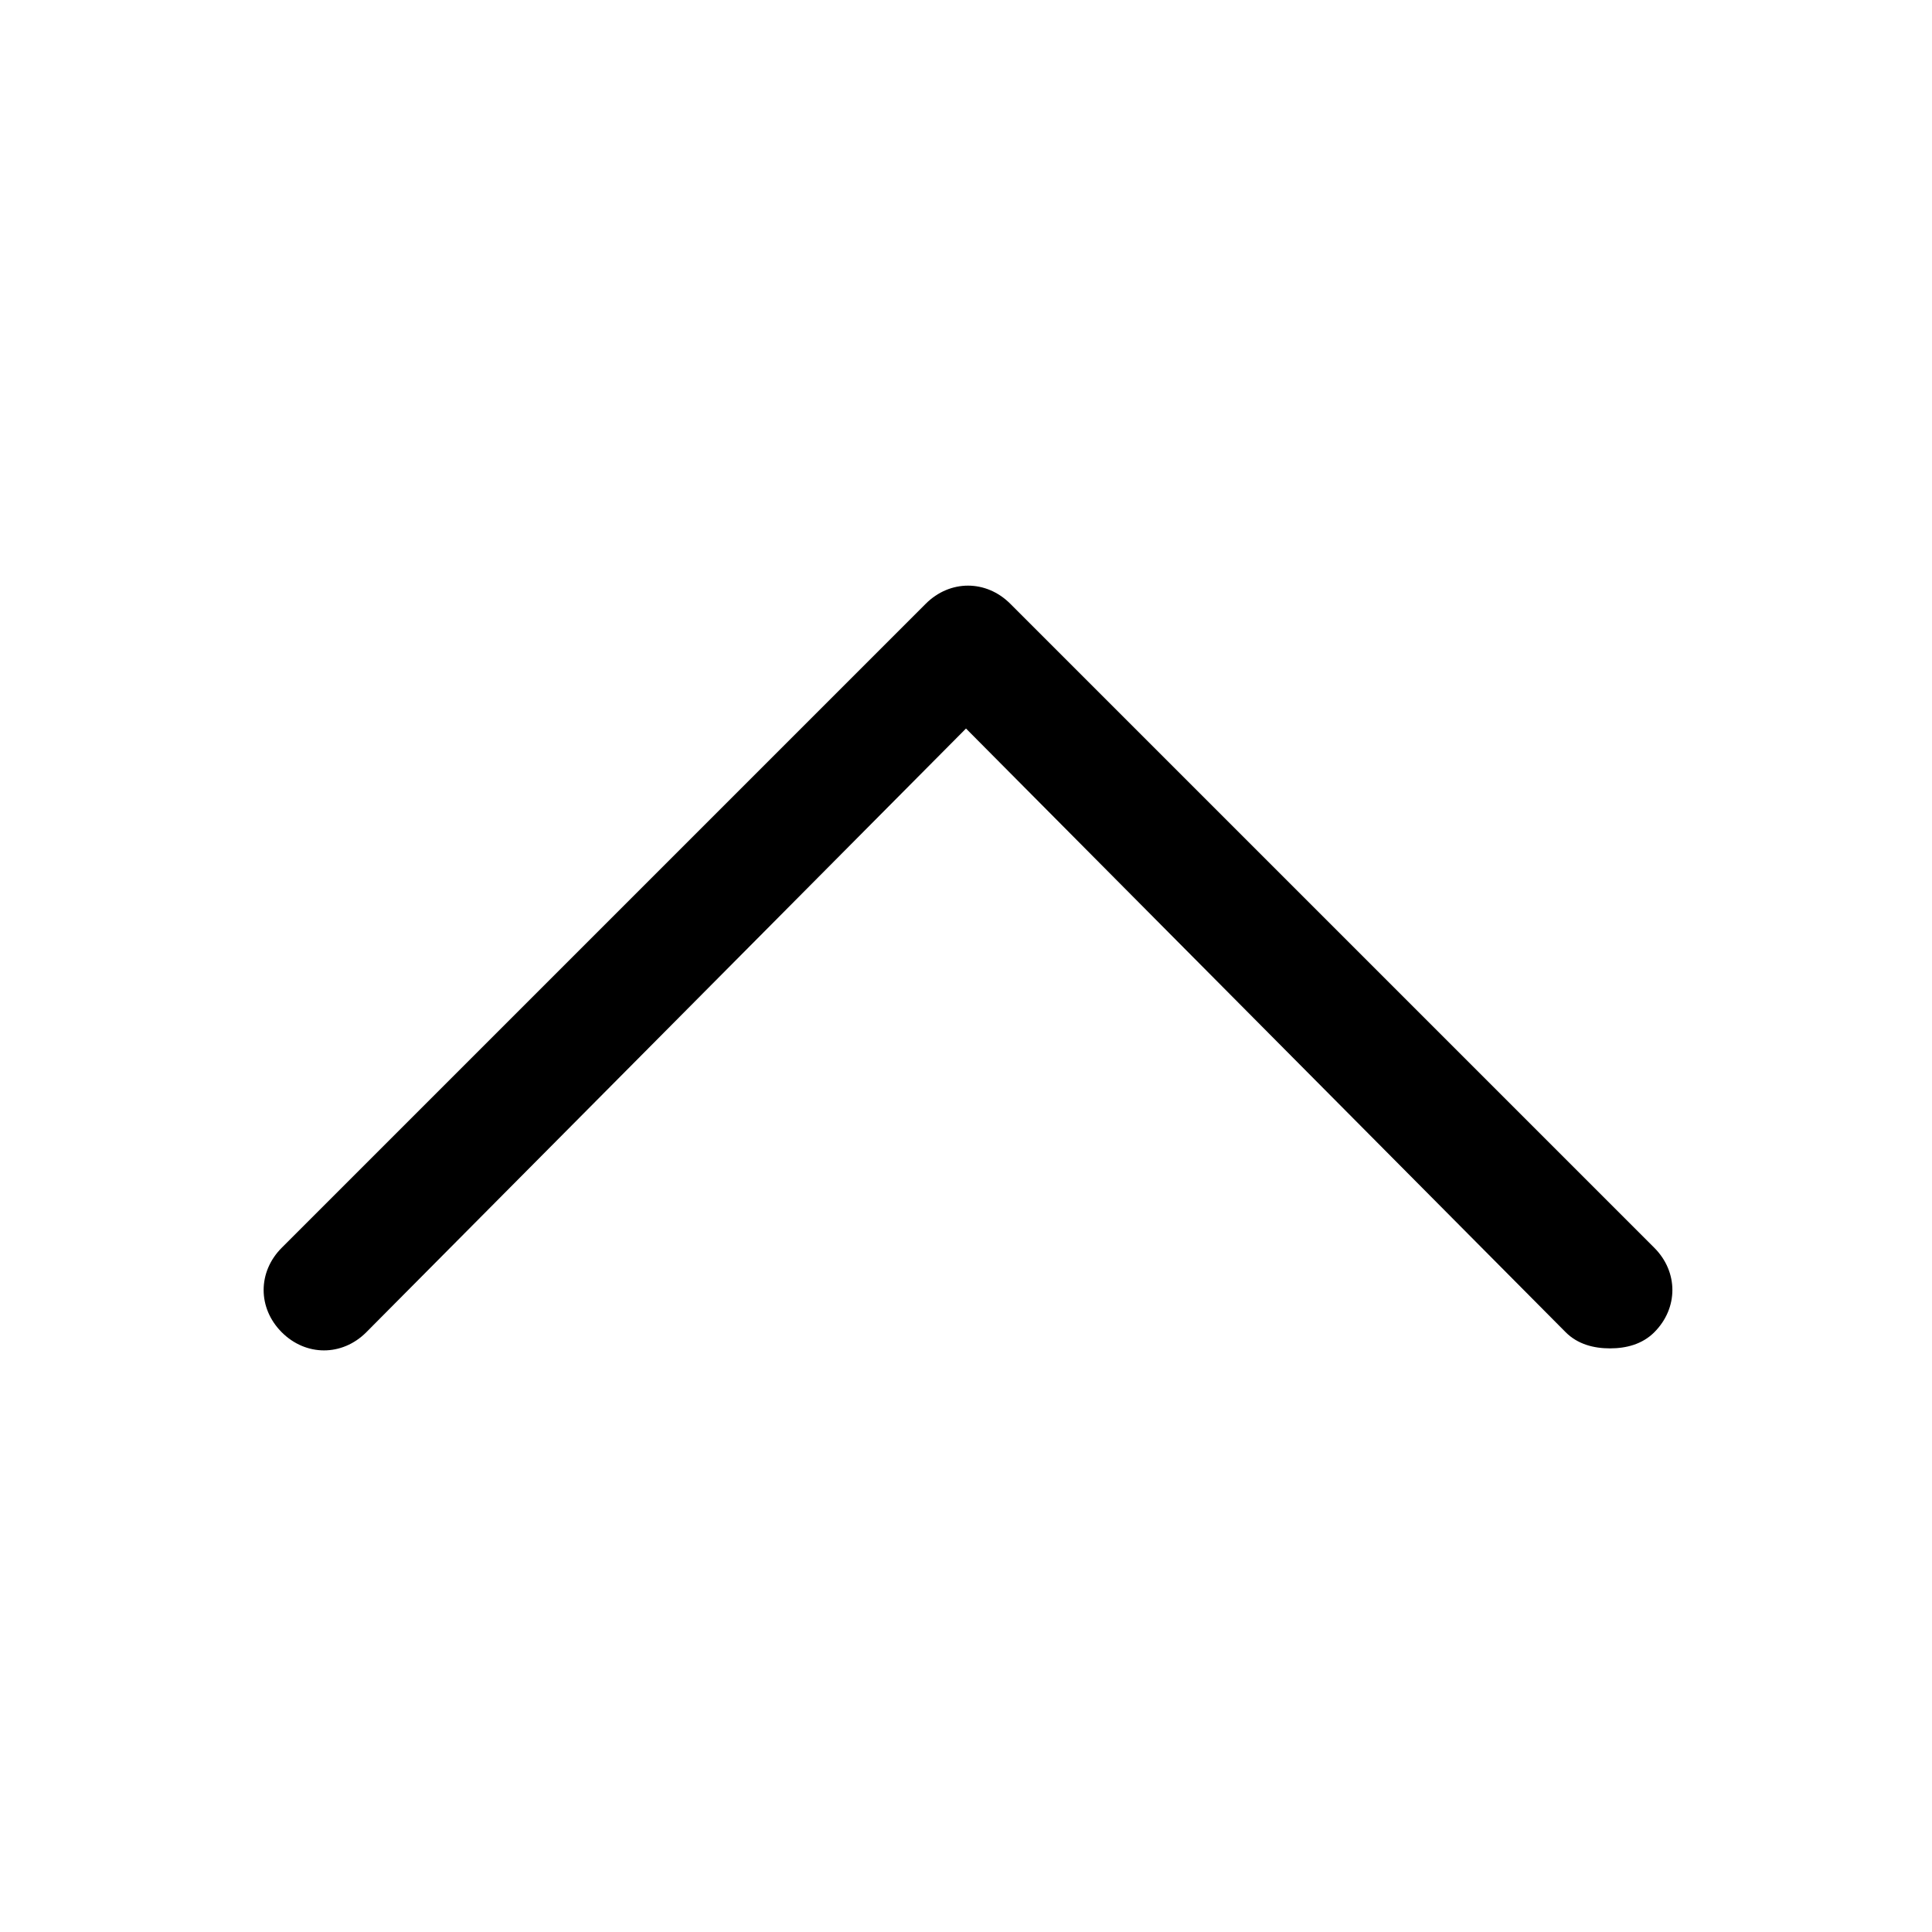 <svg xmlns="http://www.w3.org/2000/svg" aria-label="Icono de comilla angular hacia abajo" class="_8-yf5 " fill="currentColor" viewBox="0 0 48 48"><path d="M40 33.5c-.4 0-.8-.1-1.1-.4L24 18.1l-14.9 15c-.6.6-1.5.6-2.1 0s-.6-1.5 0-2.1l16-16c.6-.6 1.5-.6 2.1 0l16 16c.6.6.6 1.5 0 2.1-.3.3-.7.4-1.1.4z"/></svg>
